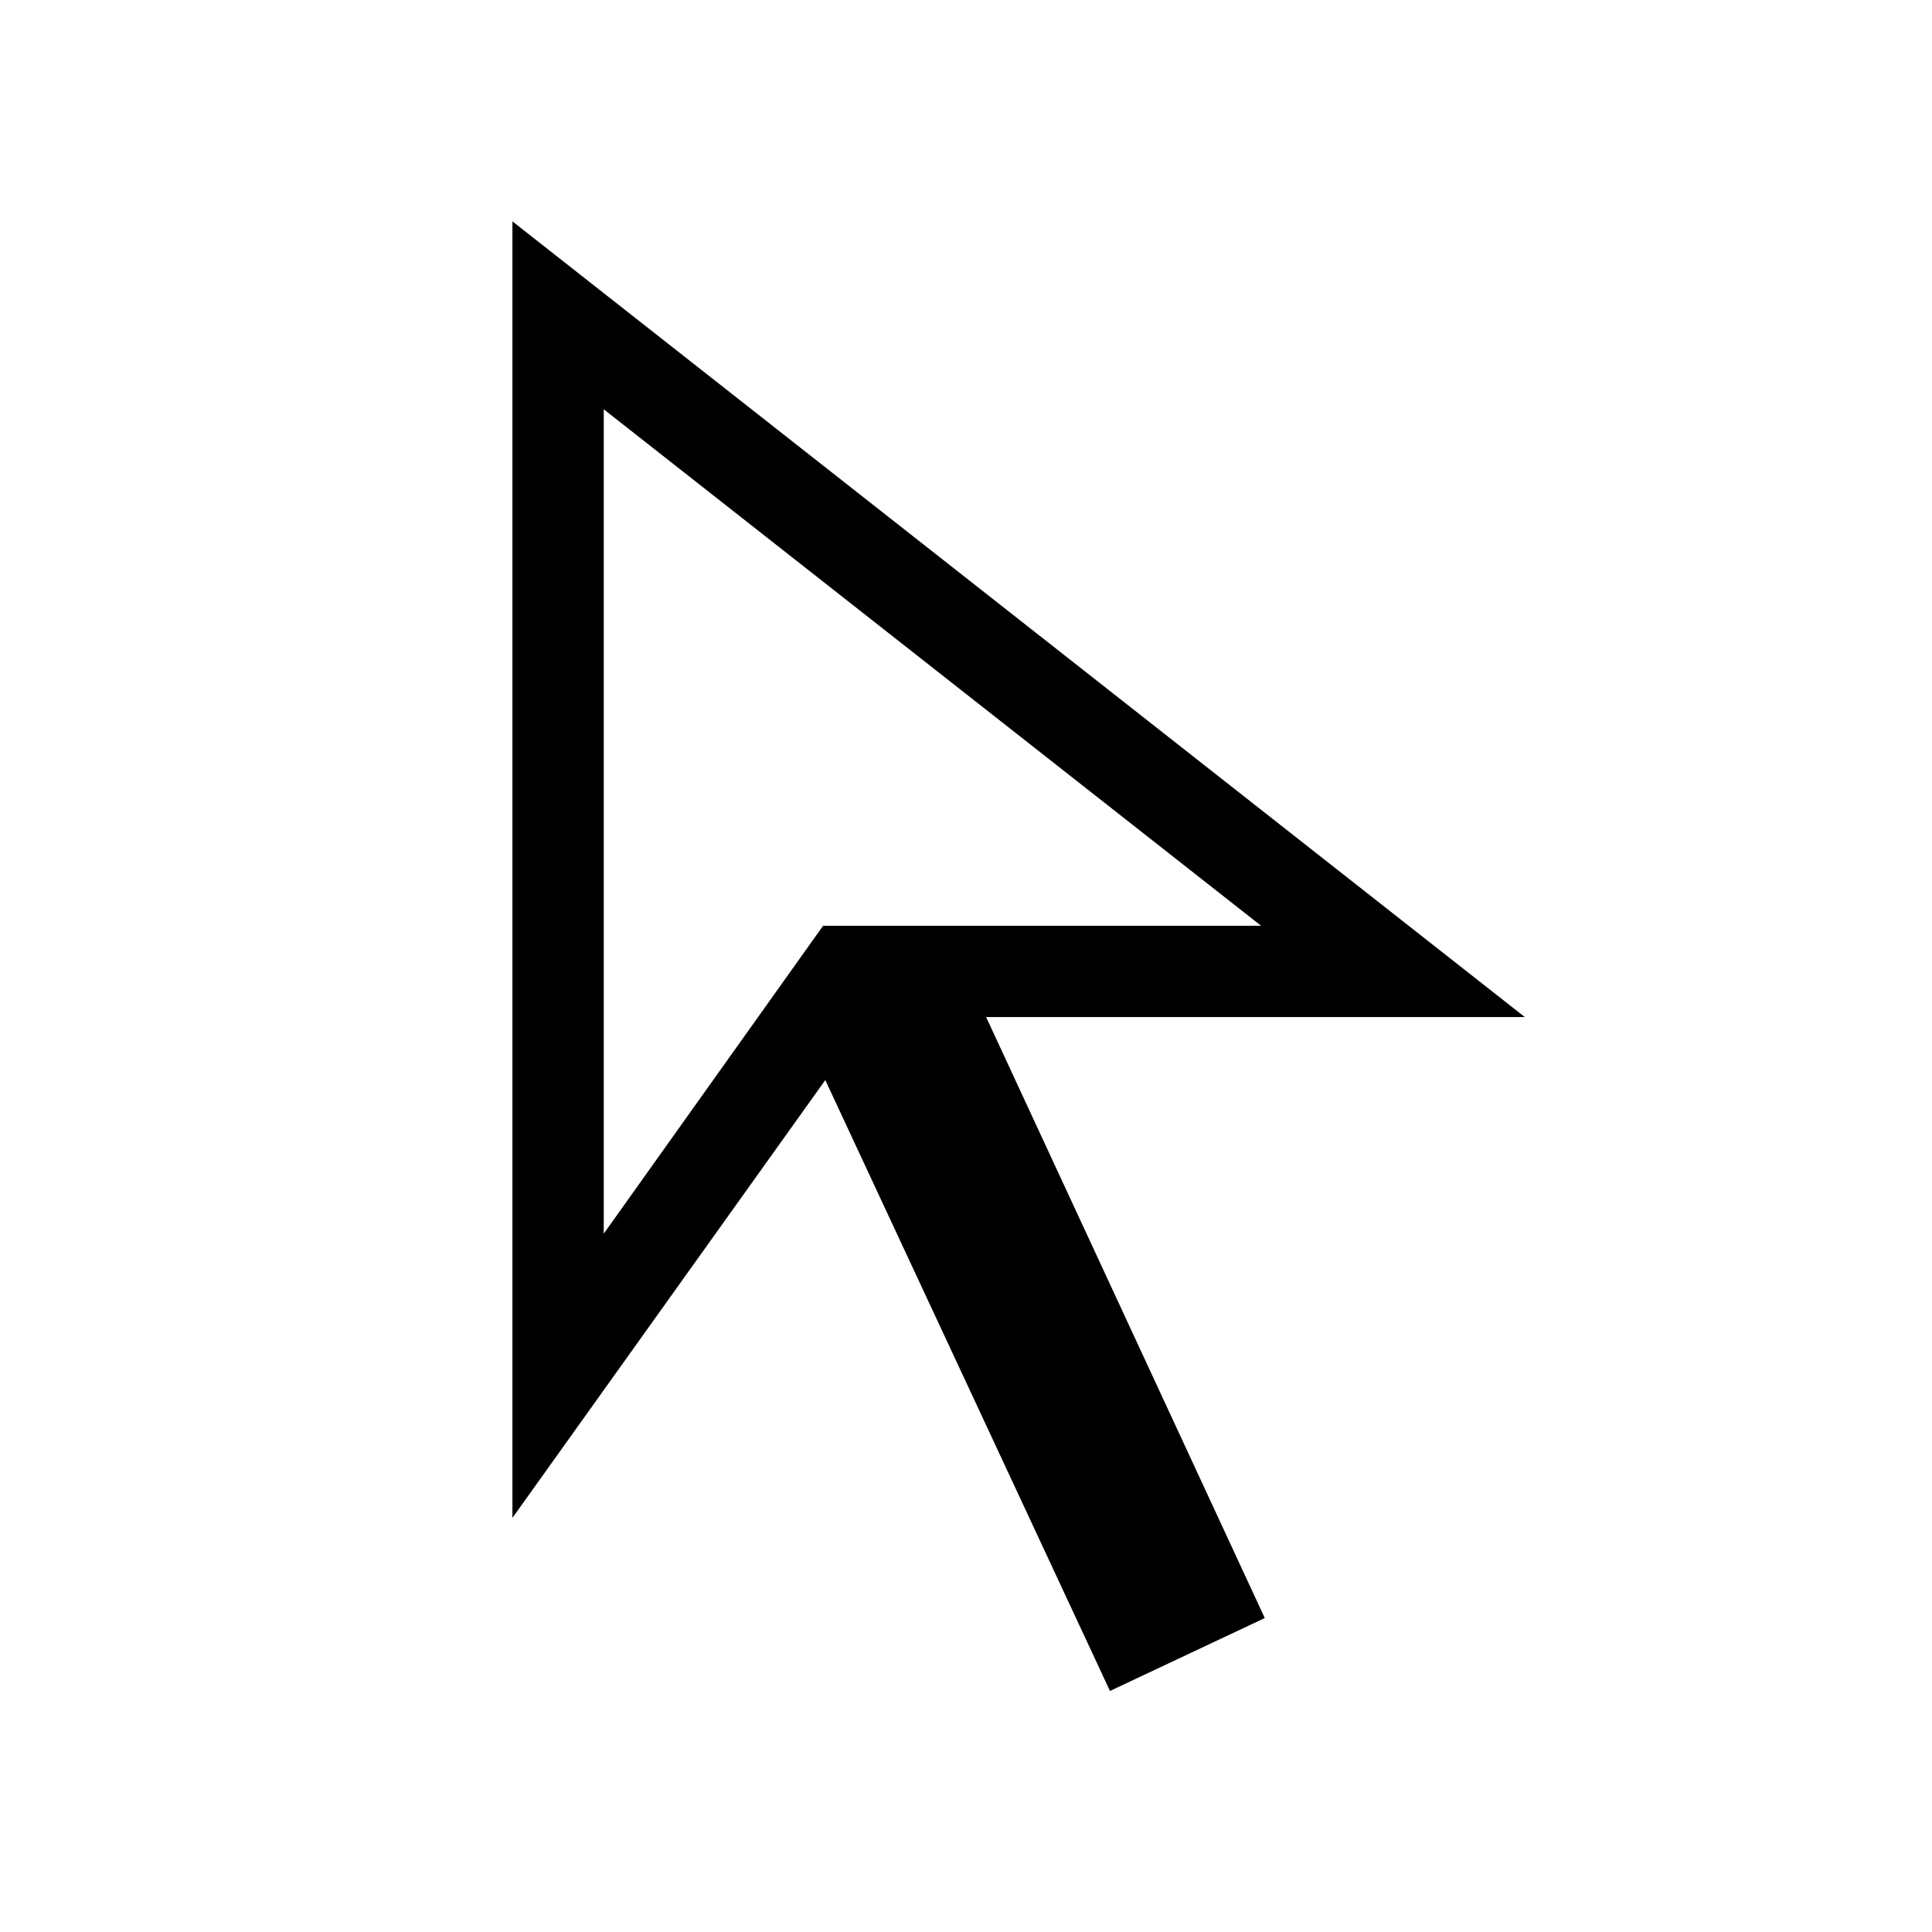 <svg xmlns="http://www.w3.org/2000/svg" height="48" viewBox="0 -960 960 960" width="48"><path d="m300-347 109-153h217.62L300-756.62V-347Zm251.54 227.23L410.08-423.31 254.62-205.77V-850l503.07 395.38H490L628.46-156l-76.92 36.23ZM409-500Z"/></svg>